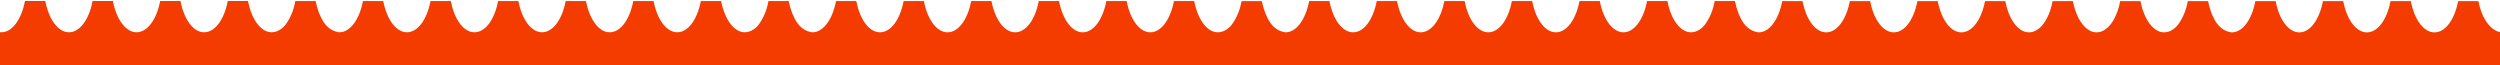 <svg width="1000" height="26" viewBox="0 0 1000 26" fill="none" xmlns="http://www.w3.org/2000/svg">
<path d="M0 26V12.882L0.51 12.91H0.583C4.812 12.91 8.583 7.884 9.979 0.408H18.115C19.531 7.884 23.323 12.91 27.562 12.91H27.625C31.854 12.91 35.625 7.884 37.031 0.408H45.156C46.562 7.884 50.365 12.91 54.594 12.91H54.656C58.885 12.91 62.656 7.884 64.062 0.408H72.188C73.604 7.884 77.396 12.91 81.625 12.91H81.698C85.927 12.91 89.688 7.884 91.104 0.408H99.219C100.625 7.884 104.427 12.91 108.656 12.91H108.719C109.818 12.881 110.901 12.553 111.903 11.947C112.906 11.34 113.807 10.468 114.552 9.382C116.323 6.862 117.552 3.782 118.125 0.422H126.25C126.417 1.262 126.625 2.116 126.854 2.942C126.948 3.278 127.063 3.572 127.167 3.866L127.271 4.202L127.375 4.51L127.635 5.252C127.854 5.812 128.104 6.372 128.375 6.904L128.458 7.072L128.552 7.268C130.01 10.306 132.385 12.322 135.052 12.784V12.812L135.302 12.854C135.436 12.887 135.572 12.905 135.708 12.91H135.771C140 12.91 143.76 7.898 145.177 0.422H153.302C154.719 7.898 158.51 12.91 162.74 12.91H162.802C167.031 12.91 170.802 7.898 172.208 0.422H180.333C181.74 7.898 185.521 12.91 189.76 12.91H189.823C194.062 12.91 197.844 7.898 199.229 0.422H207.354C208.771 7.898 212.562 12.91 216.802 12.91H216.865C221.083 12.91 224.854 7.898 226.271 0.422H234.396C235.802 7.898 239.604 12.91 243.833 12.91H243.917C248.146 12.91 251.906 7.898 253.313 0.422H261.438C262.854 7.898 266.646 12.91 270.885 12.91H270.927C275.146 12.91 278.927 7.898 280.333 0.422H288.458C289.875 7.898 293.667 12.91 297.896 12.91H297.958C299.062 12.882 300.149 12.553 301.155 11.944C302.161 11.336 303.065 10.459 303.812 9.368C305.562 6.848 306.792 3.768 307.375 0.422H315.5C315.667 1.29 315.865 2.13 316.104 2.956L316.417 3.936L316.521 4.216L316.625 4.552V4.58C316.909 5.385 317.236 6.162 317.604 6.904L317.698 7.072L317.781 7.268C318.497 8.77 319.449 10.044 320.57 10.999C321.691 11.955 322.954 12.569 324.271 12.798V12.826L324.521 12.868C324.658 12.901 324.798 12.92 324.938 12.924H325C329.219 12.924 332.99 7.912 334.406 0.436H342.531C343.938 7.912 347.74 12.924 351.969 12.924H352.031C356.26 12.924 360.031 7.912 361.438 0.436H369.563C370.979 7.912 374.771 12.924 379 12.924H379.062C383.292 12.924 387.062 7.912 388.469 0.436H396.594C398.01 7.912 401.802 12.924 406.031 12.924H406.094C410.323 12.924 414.094 7.912 415.5 0.436H423.625C425.042 7.912 428.833 12.924 433.063 12.924H433.135C437.354 12.924 441.125 7.912 442.542 0.436H450.667C452.073 7.912 455.875 12.924 460.104 12.924H460.167C464.385 12.924 468.156 7.912 469.573 0.436H477.698C479.115 7.912 482.906 12.924 487.135 12.924H487.198C488.297 12.894 489.38 12.566 490.382 11.96C491.385 11.353 492.286 10.481 493.031 9.396L493.052 9.382C494.813 6.876 496.042 3.782 496.625 0.45H504.75C504.917 1.304 505.115 2.158 505.354 2.97C505.448 3.306 505.562 3.614 505.667 3.922L505.771 4.23L505.896 4.608C505.963 4.826 506.036 5.041 506.115 5.252C506.365 5.868 506.635 6.428 506.865 6.904L506.958 7.086L507.042 7.268C507.756 8.769 508.707 10.041 509.826 10.997C510.945 11.952 512.206 12.567 513.521 12.798V12.826L513.771 12.868C513.908 12.901 514.048 12.92 514.188 12.924H514.25C518.479 12.924 522.24 7.898 523.656 0.422H531.781C533.188 7.898 536.99 12.924 541.219 12.924H541.281C545.51 12.924 549.292 7.898 550.688 0.422H558.812C560.229 7.898 564.021 12.924 568.25 12.924H568.312C572.542 12.924 576.313 7.898 577.729 0.422H585.854C587.26 7.898 591.062 12.924 595.292 12.924H595.354C599.583 12.924 603.354 7.898 604.75 0.422H612.885C614.292 7.898 618.094 12.924 622.323 12.924H622.385C626.615 12.924 630.385 7.898 631.792 0.422H639.917C641.333 7.898 645.125 12.924 649.354 12.924H649.427C653.646 12.924 657.417 7.898 658.823 0.422H666.969C668.375 7.898 672.177 12.924 676.406 12.924H676.469C677.568 12.894 678.651 12.566 679.653 11.96C680.655 11.353 681.556 10.481 682.302 9.396V9.368C684.06 6.87 685.29 3.786 685.865 0.436H693.99C694.156 1.304 694.365 2.144 694.594 2.984L694.875 3.824L695.01 4.216L695.115 4.538V4.566C695.373 5.396 695.705 6.181 696.104 6.904L696.167 7.058L696.271 7.282C696.988 8.786 697.941 10.061 699.064 11.016C700.187 11.972 701.453 12.585 702.771 12.812V12.84L703.01 12.882C703.148 12.915 703.287 12.934 703.427 12.938H703.49C707.719 12.938 711.479 7.926 712.896 0.45H721.021C722.438 7.926 726.229 12.938 730.458 12.938H730.521C734.75 12.938 738.521 7.926 739.927 0.45H748.063C749.469 7.926 753.26 12.938 757.5 12.938H757.552C761.781 12.938 765.562 7.926 766.958 0.45H775.094C776.51 7.926 780.302 12.938 784.531 12.938H784.594C788.823 12.938 792.604 7.926 794 0.45H802.125C803.542 7.926 807.333 12.938 811.563 12.938H811.635C815.854 12.938 819.625 7.926 821.042 0.45H829.167C830.573 7.926 834.375 12.938 838.604 12.938H838.667C842.896 12.938 846.656 7.926 848.073 0.45H856.198C857.615 7.926 861.406 12.938 865.635 12.938H865.698C866.798 12.906 867.882 12.577 868.886 11.971C869.89 11.365 870.793 10.494 871.542 9.41V9.382C873.299 6.881 874.532 3.799 875.115 0.45H883.24C883.406 1.304 883.604 2.158 883.854 2.97C883.938 3.292 884.031 3.572 884.125 3.866L884.25 4.23L884.365 4.58C884.623 5.41 884.955 6.195 885.354 6.918L885.417 7.072L885.521 7.296C886.236 8.797 887.186 10.069 888.305 11.025C889.424 11.98 890.685 12.595 892 12.826V12.854L892.26 12.896C892.395 12.929 892.53 12.948 892.667 12.952H892.729C896.958 12.952 900.74 7.94 902.135 0.464H910.26C911.677 7.94 915.469 12.952 919.698 12.952H919.771C923.99 12.952 927.76 7.94 929.167 0.464H937.292C938.708 7.94 942.5 12.952 946.729 12.952H946.802C951.021 12.952 954.792 7.94 956.208 0.464H964.333C965.75 7.94 969.542 12.952 973.771 12.952H973.844C978.062 12.952 981.833 7.94 983.25 0.464H991.375C992.781 7.94 996.812 12.952 1001.06 12.952L1001.08 26H0Z" fill="#F43B00"/>
</svg>
